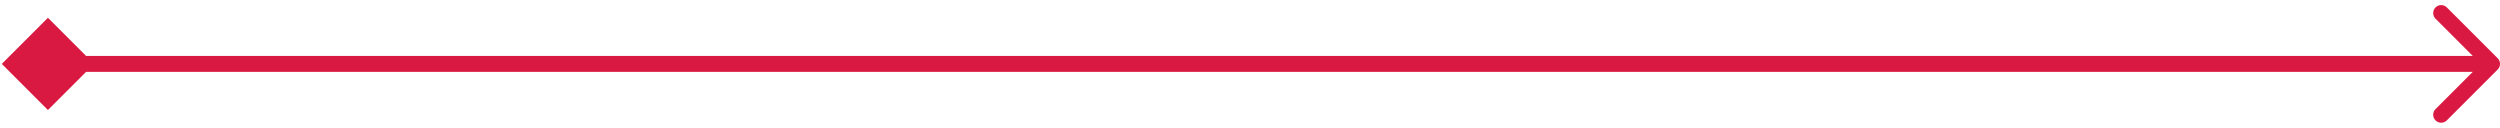 <svg width="313" height="16" viewBox="0 0 313 16" fill="none" xmlns="http://www.w3.org/2000/svg">
<path d="M0.226 8L6 13.774L11.774 8L6 2.227L0.226 8ZM312.707 8.707C313.098 8.317 313.098 7.683 312.707 7.293L306.343 0.929C305.953 0.538 305.319 0.538 304.929 0.929C304.538 1.319 304.538 1.953 304.929 2.343L310.586 8L304.929 13.657C304.538 14.047 304.538 14.681 304.929 15.071C305.319 15.462 305.953 15.462 306.343 15.071L312.707 8.707ZM6 9H312V7H6V9Z" fill="#DA1942"/>
</svg>
